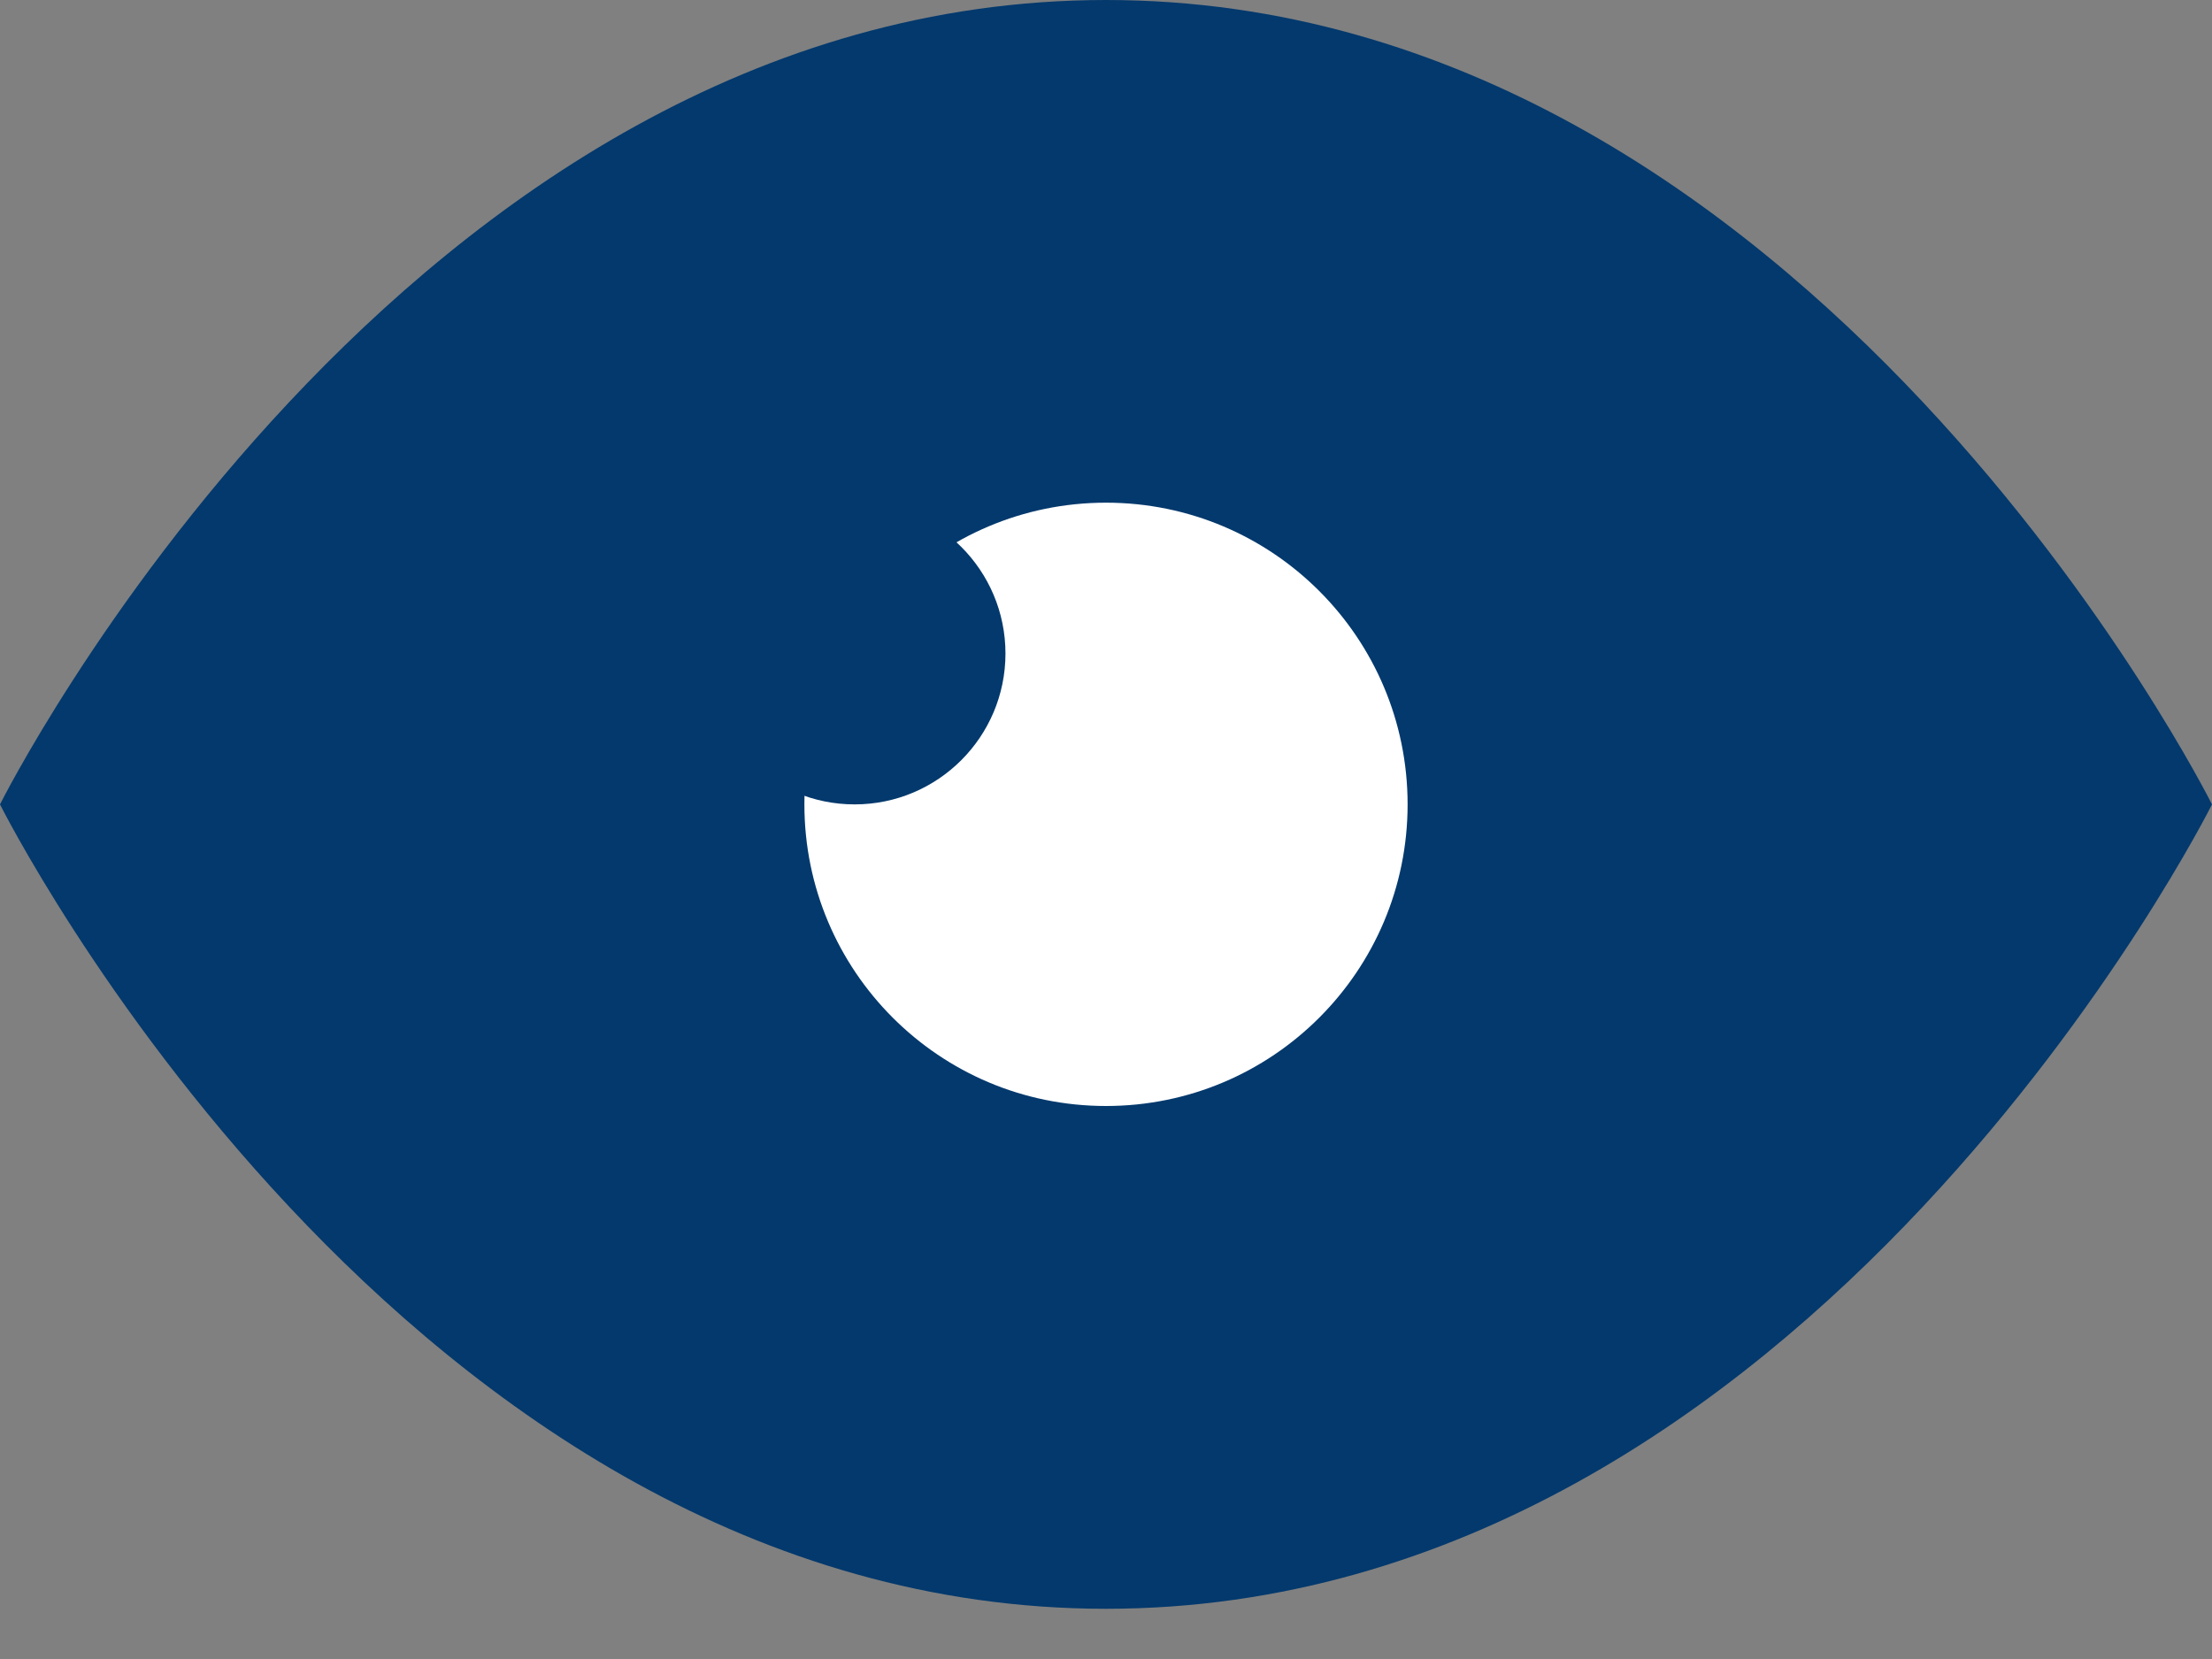 <svg width="20" height="15" viewBox="0 0 20 15" fill="none" xmlns="http://www.w3.org/2000/svg">
<rect x="0" y="0" width="20" height="15" fill="#808080" stroke="none"/>
<path d="M0 7.273C0 7.273 3.636 0 10 0C16.364 0 20 7.273 20 7.273C20 7.273 16.364 14.546 10 14.546C3.636 14.546 0 7.273 0 7.273Z" fill="#03396D"/>
<path d="M10 10C11.506 10 12.727 8.779 12.727 7.273C12.727 5.766 11.506 4.545 10 4.545C8.494 4.545 7.273 5.766 7.273 7.273C7.273 8.779 8.494 10 10 10Z" fill="white"/>
<path d="M7.727 7.273C8.48 7.273 9.091 6.662 9.091 5.909C9.091 5.156 8.48 4.545 7.727 4.545C6.974 4.545 6.364 5.156 6.364 5.909C6.364 6.662 6.974 7.273 7.727 7.273Z" fill="#03396D"/>
</svg>

